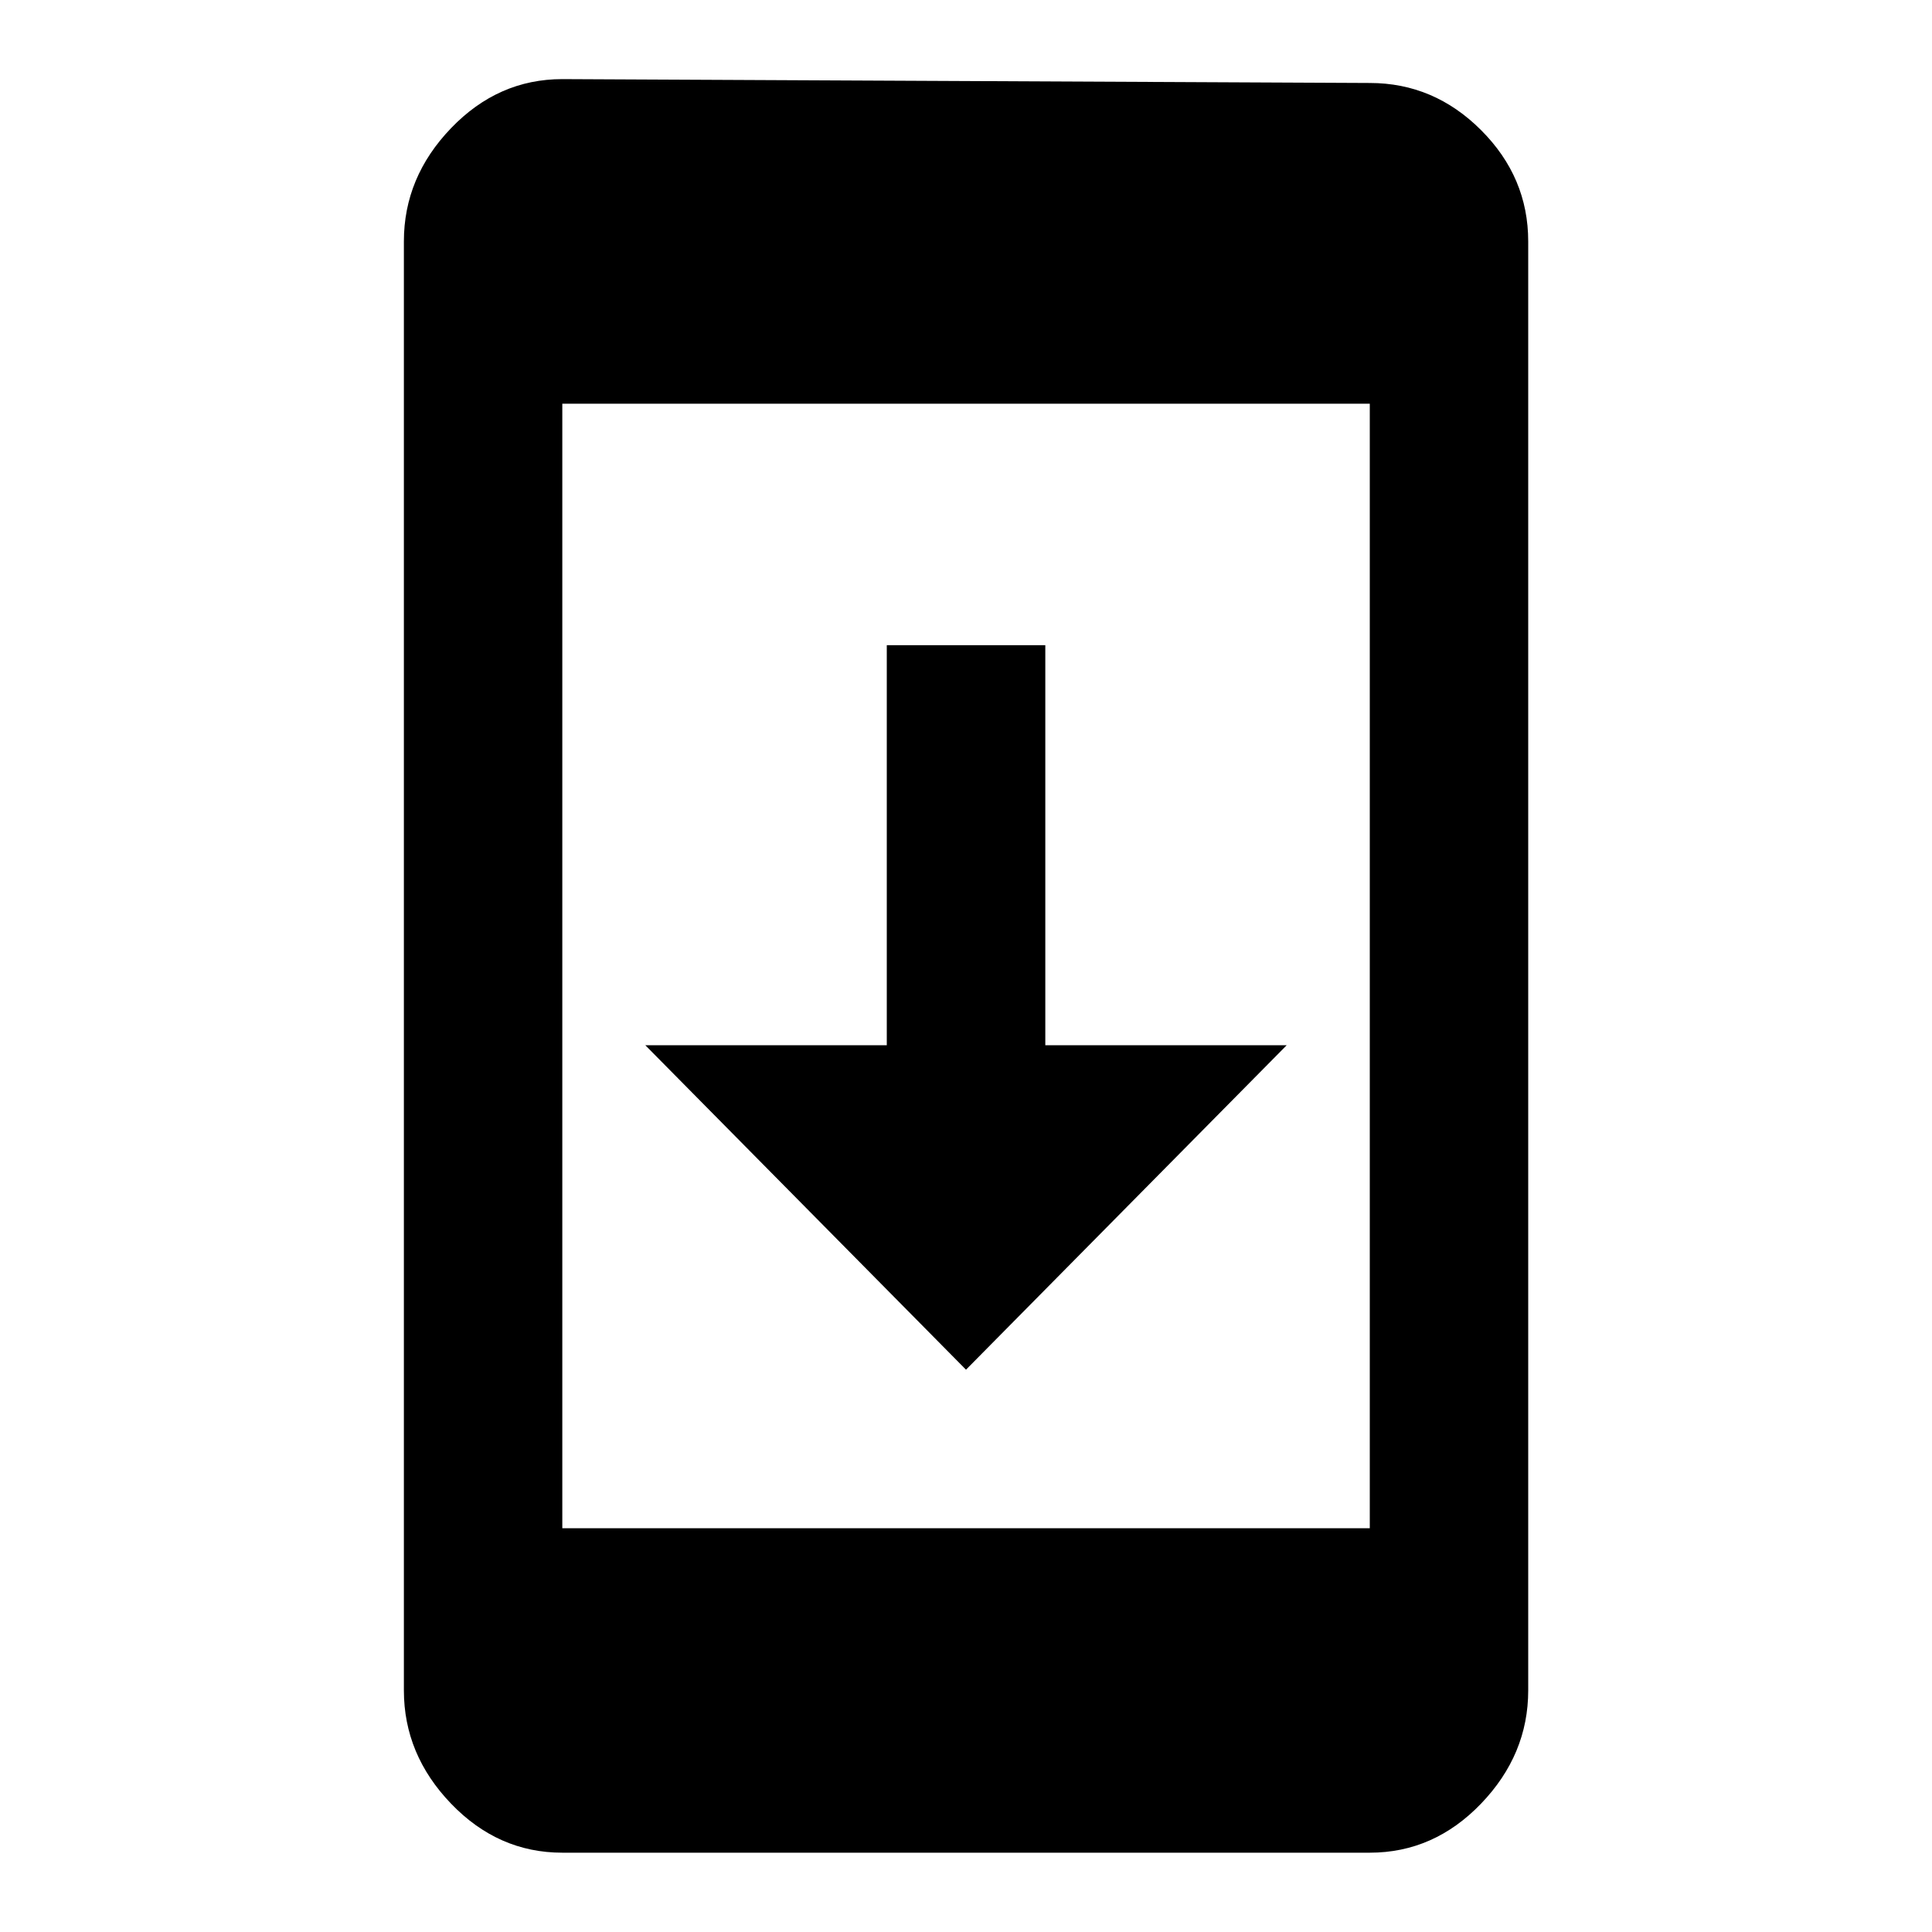 <!-- Generated by IcoMoon.io -->
<svg version="1.1" xmlns="http://www.w3.org/2000/svg" width="20" height="20" viewBox="0 0 20 20">
<title>system_update</title>
<path d="M13.32 10.82l-3.32 3.359-3.32-3.359h2.5v-4.141h1.641v4.141h2.5zM14.18 15.82v-11.641h-8.359v11.641h8.359zM14.18 0.859q0.664 0 1.152 0.488t0.488 1.152v15q0 0.664-0.488 1.172t-1.152 0.508h-8.359q-0.664 0-1.152-0.508t-0.488-1.172v-15q0-0.664 0.488-1.172t1.152-0.508z"></path>
</svg>
